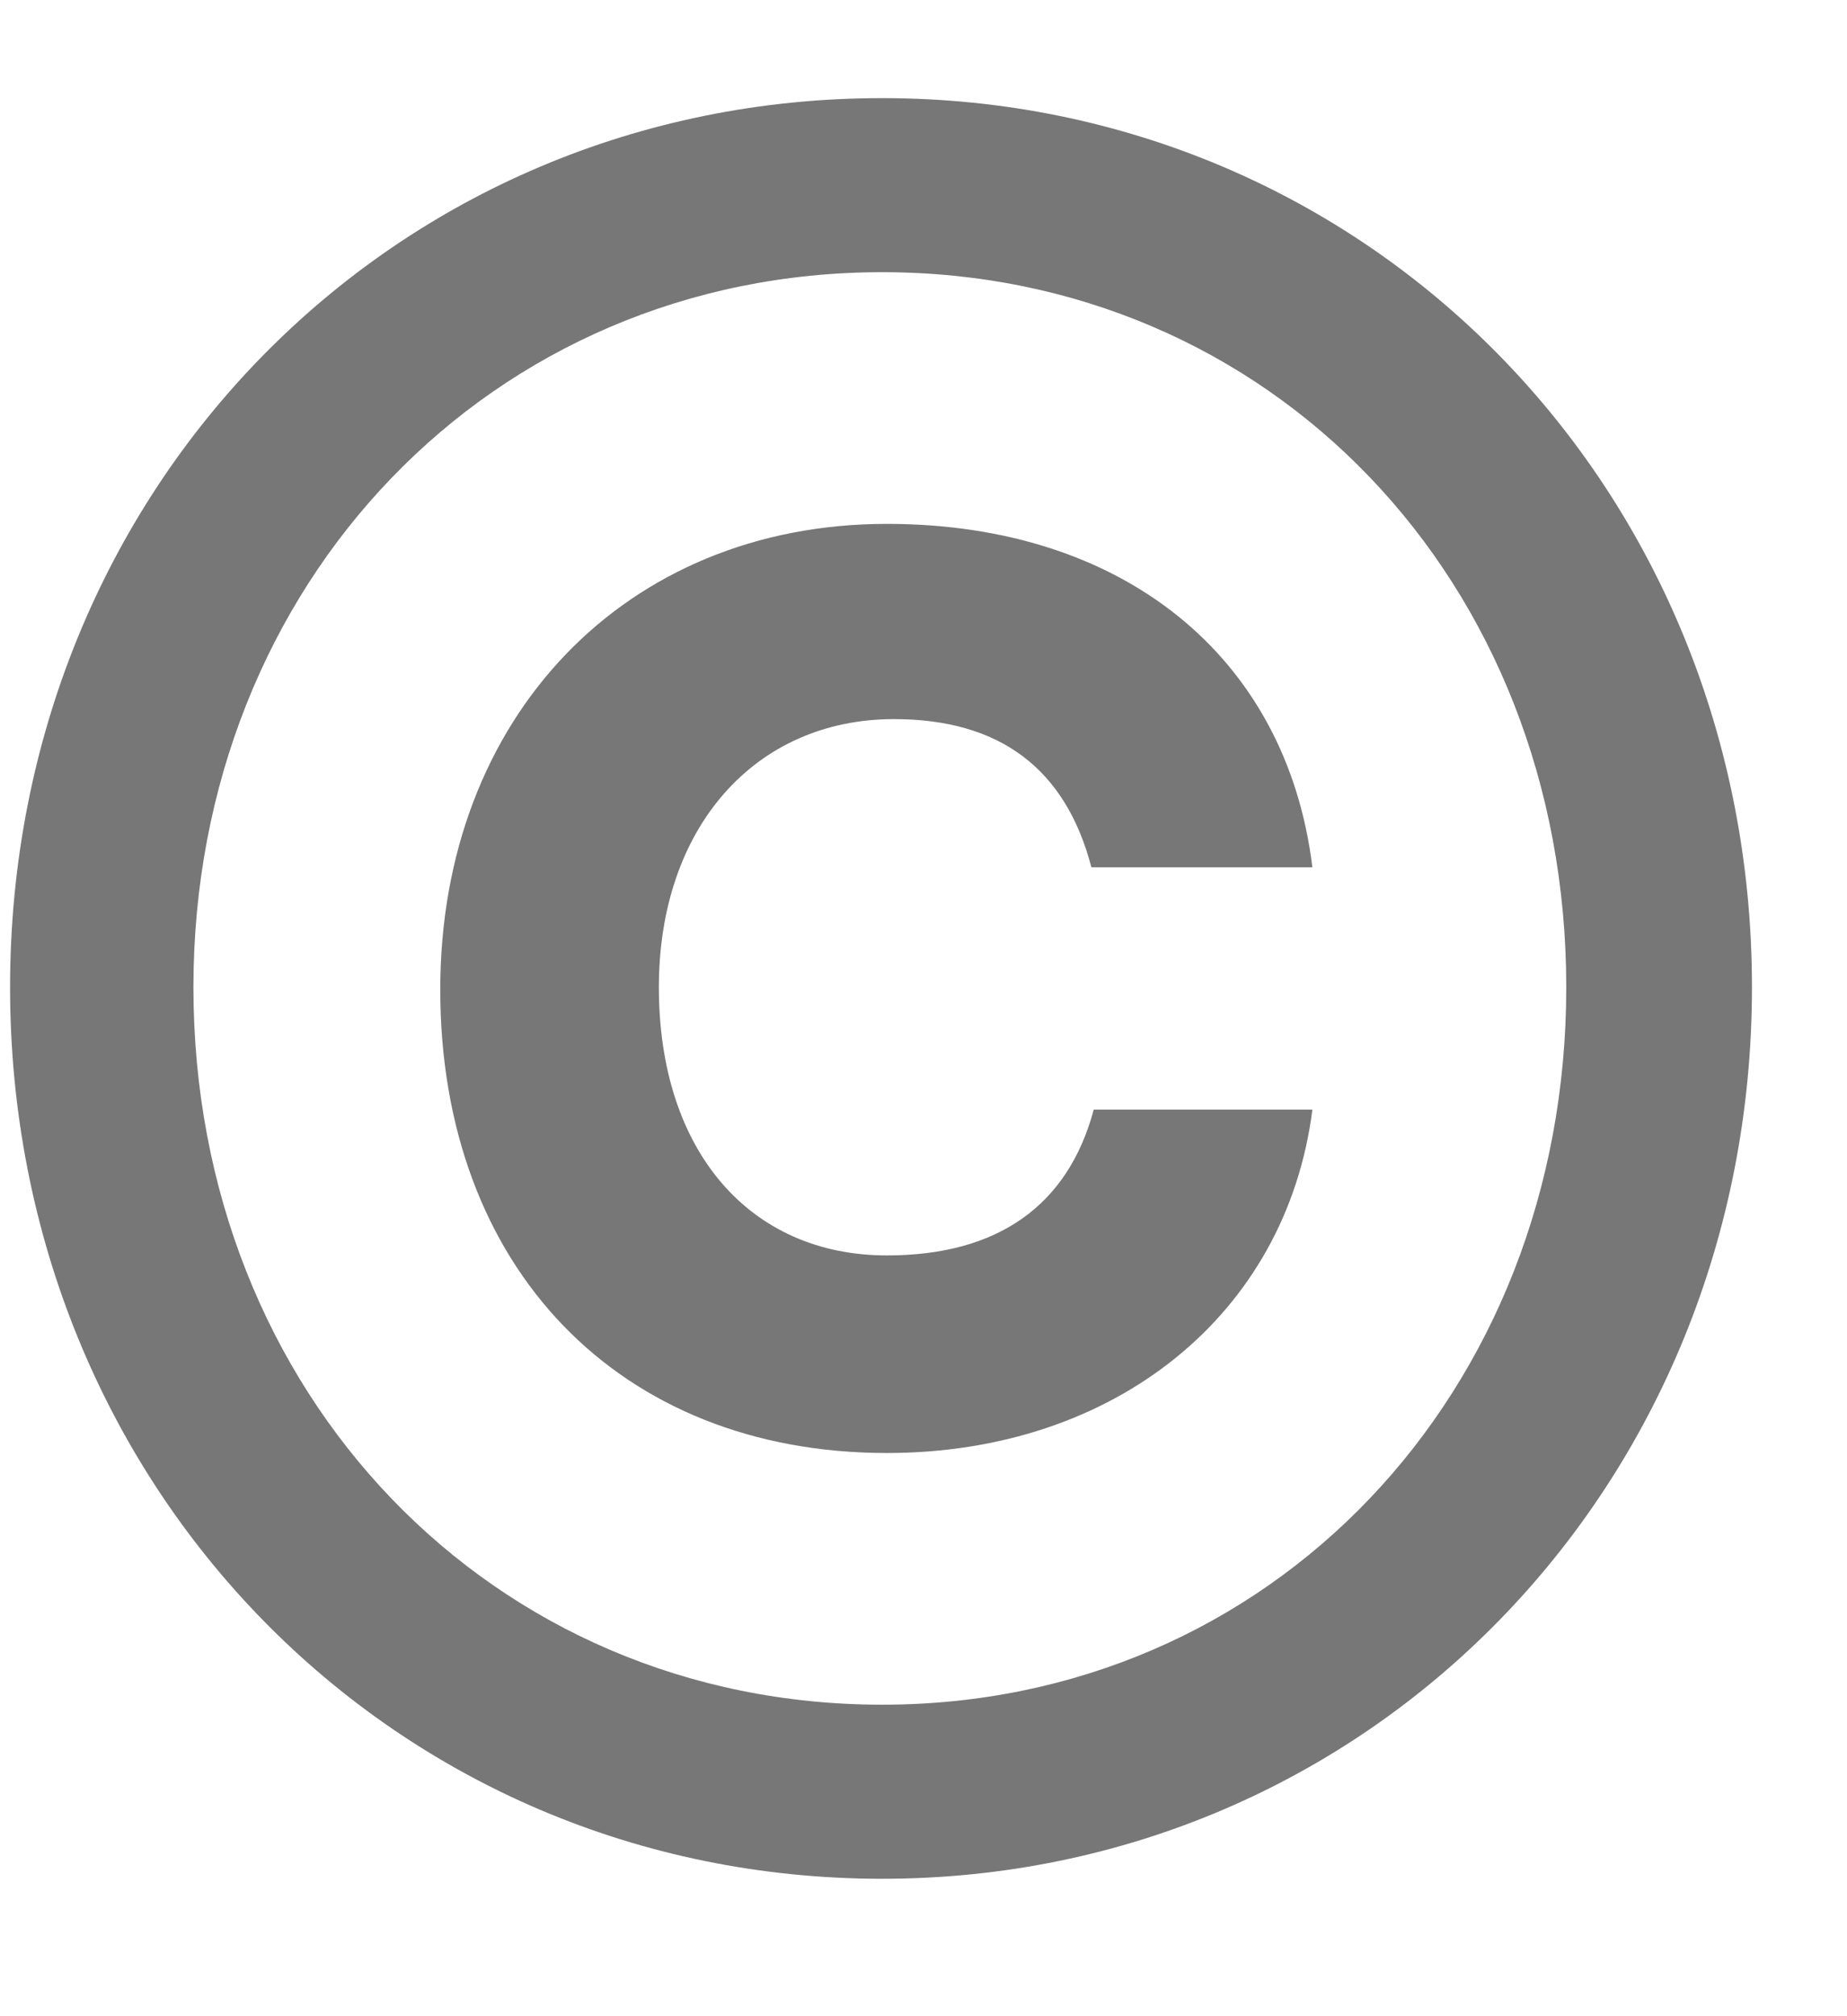 <svg width="11" height="12" viewBox="0 0 11 12" fill="none" xmlns="http://www.w3.org/2000/svg">
<path d="M5.254 11.182C2.342 11.182 0.06 8.844 0.06 5.876C0.06 2.908 2.342 0.584 5.254 0.584C8.152 0.584 10.434 2.908 10.434 5.876C10.434 8.844 8.152 11.182 5.254 11.182ZM5.254 10.146C7.564 10.146 9.328 8.298 9.328 5.876C9.328 3.454 7.564 1.62 5.254 1.62C2.93 1.62 1.152 3.468 1.152 5.876C1.152 8.298 2.93 10.146 5.254 10.146ZM2.622 5.89C2.622 4.266 3.728 3.118 5.282 3.118C6.682 3.118 7.662 3.902 7.816 5.162H6.5C6.346 4.574 5.954 4.28 5.324 4.28C4.498 4.28 3.924 4.924 3.924 5.876C3.924 6.856 4.47 7.472 5.282 7.472C5.94 7.472 6.36 7.178 6.514 6.604H7.816C7.662 7.822 6.64 8.648 5.282 8.648C3.686 8.648 2.622 7.542 2.622 5.89Z" fill="#777777"/>
</svg>
